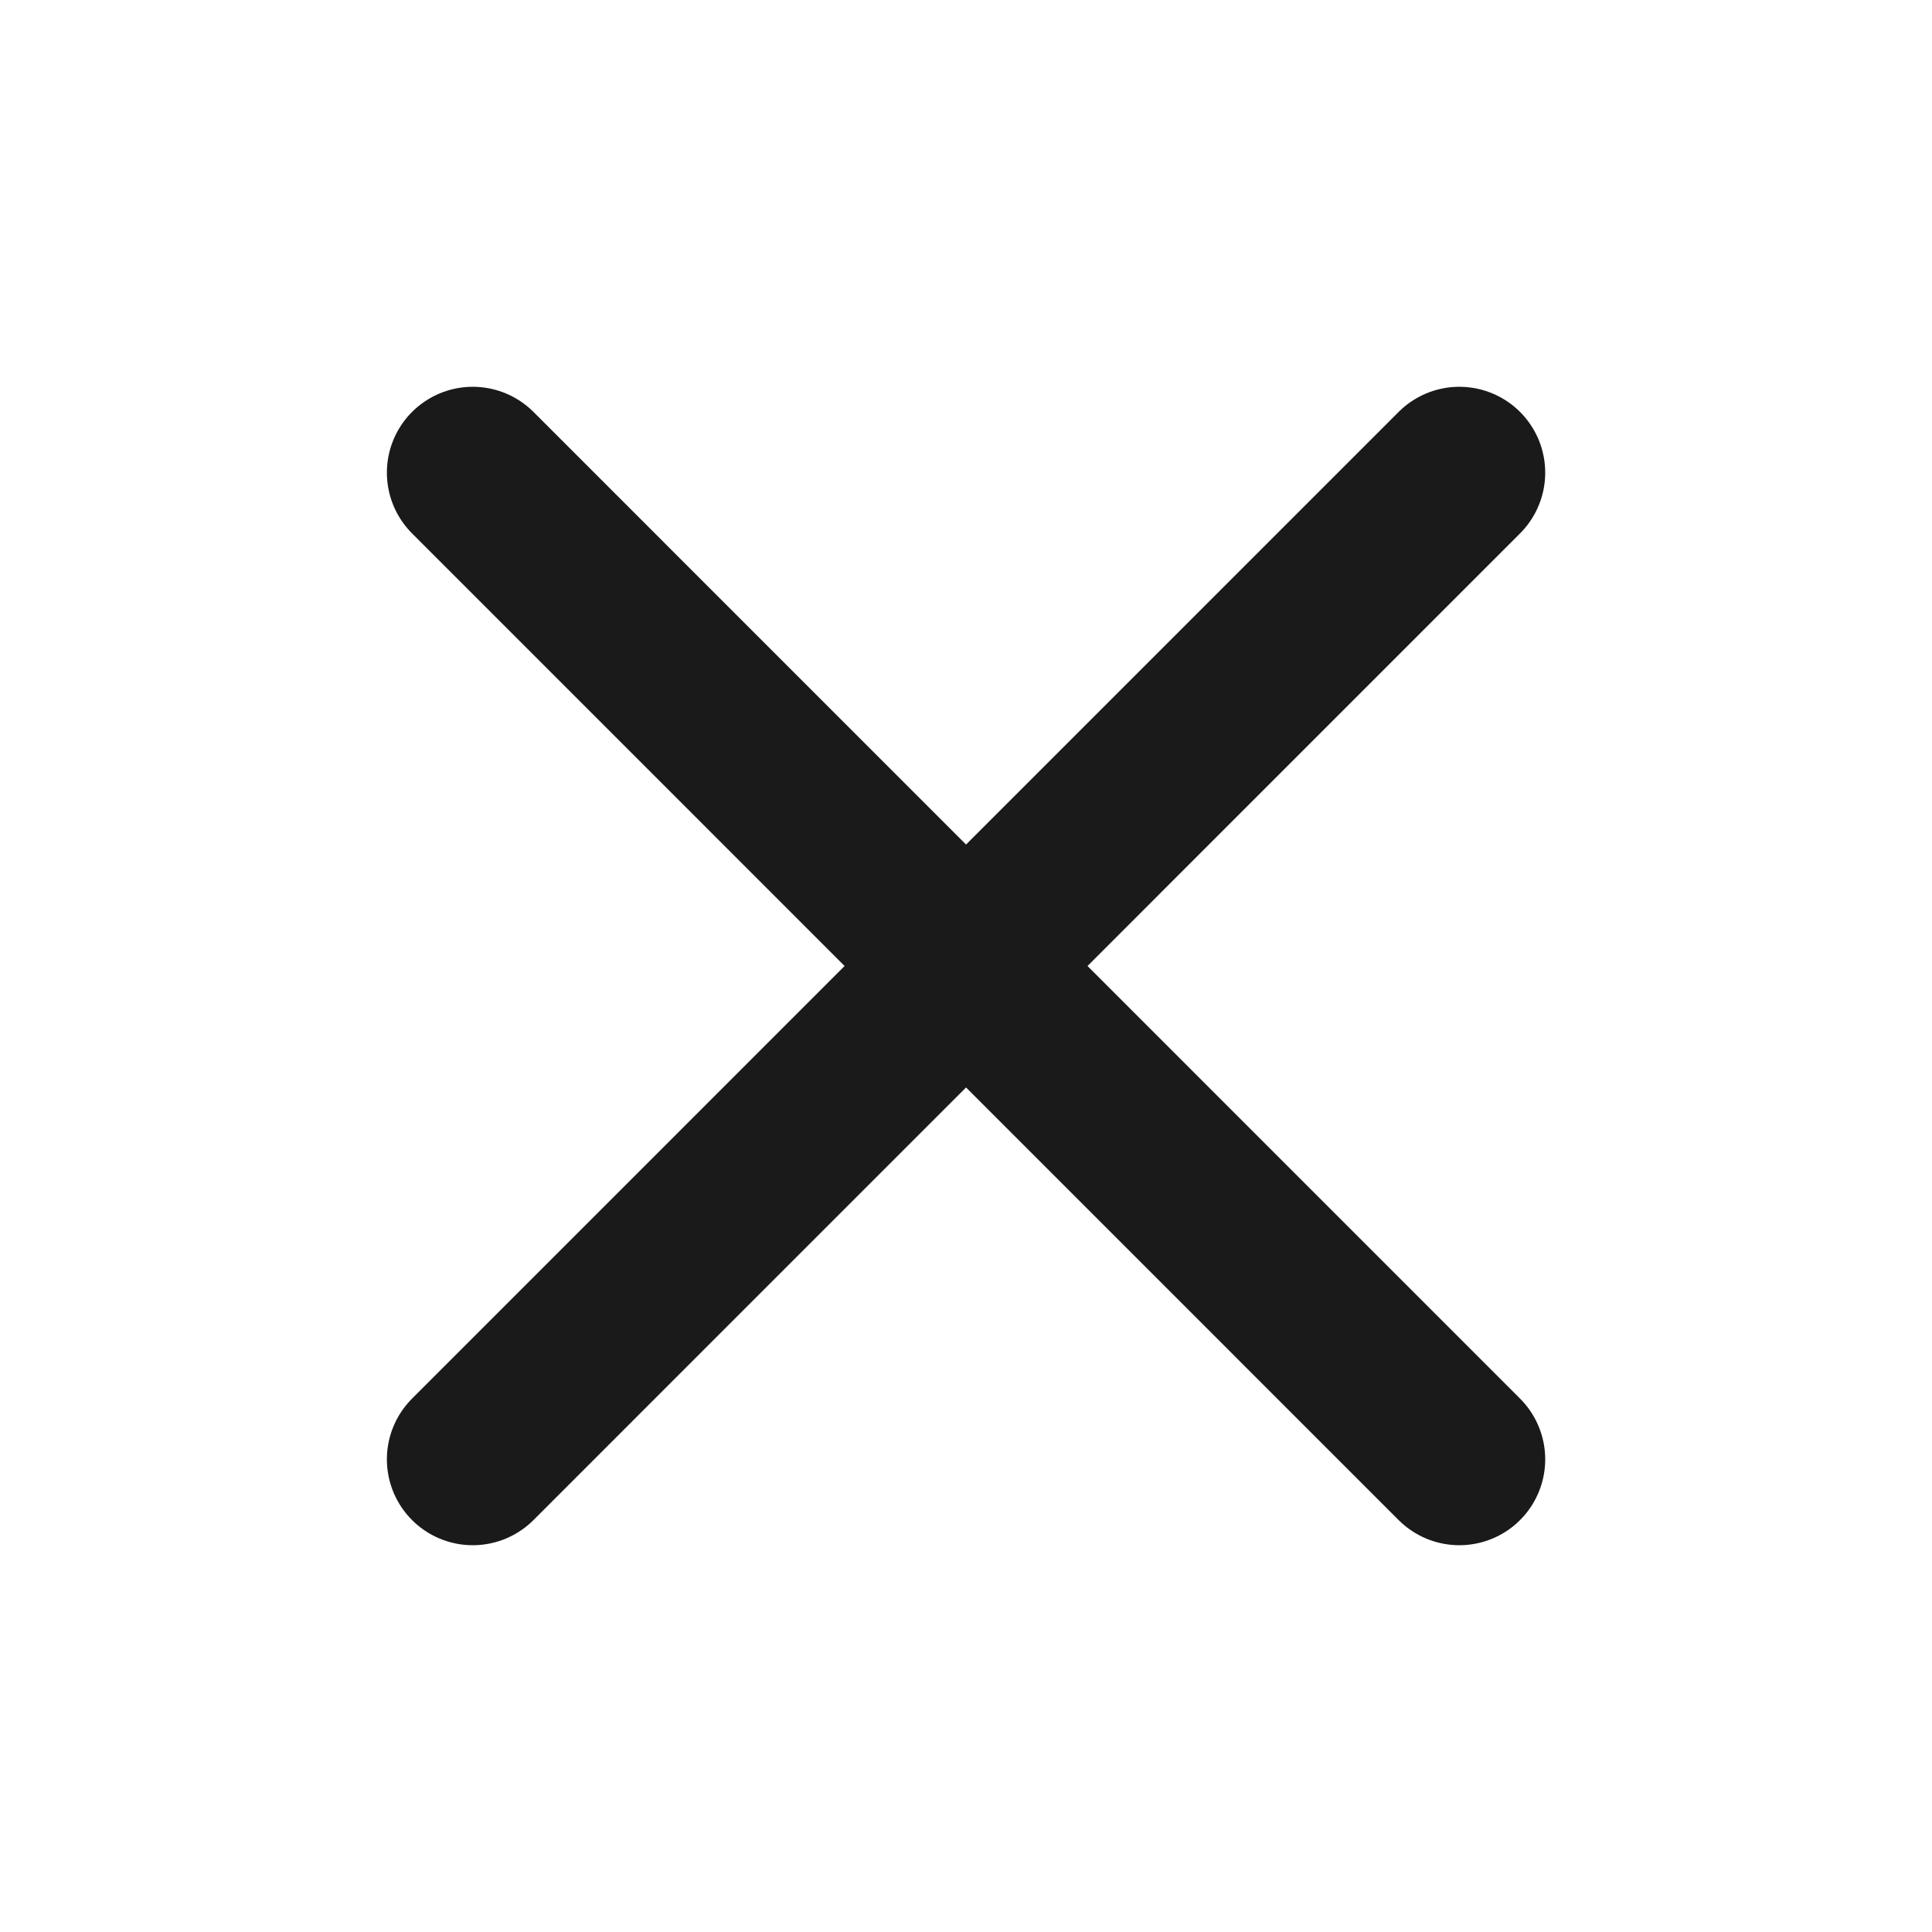<svg width="20" height="20" viewBox="0 0 20 20" fill="none" xmlns="http://www.w3.org/2000/svg">
<path d="M4.894 15.107L15.107 4.893" stroke="#1A1A1A" stroke-width="1.778" stroke-linecap="round"/>
<path d="M4.894 4.893L15.107 15.107" stroke="#1A1A1A" stroke-width="1.778" stroke-linecap="round"/>
</svg>

